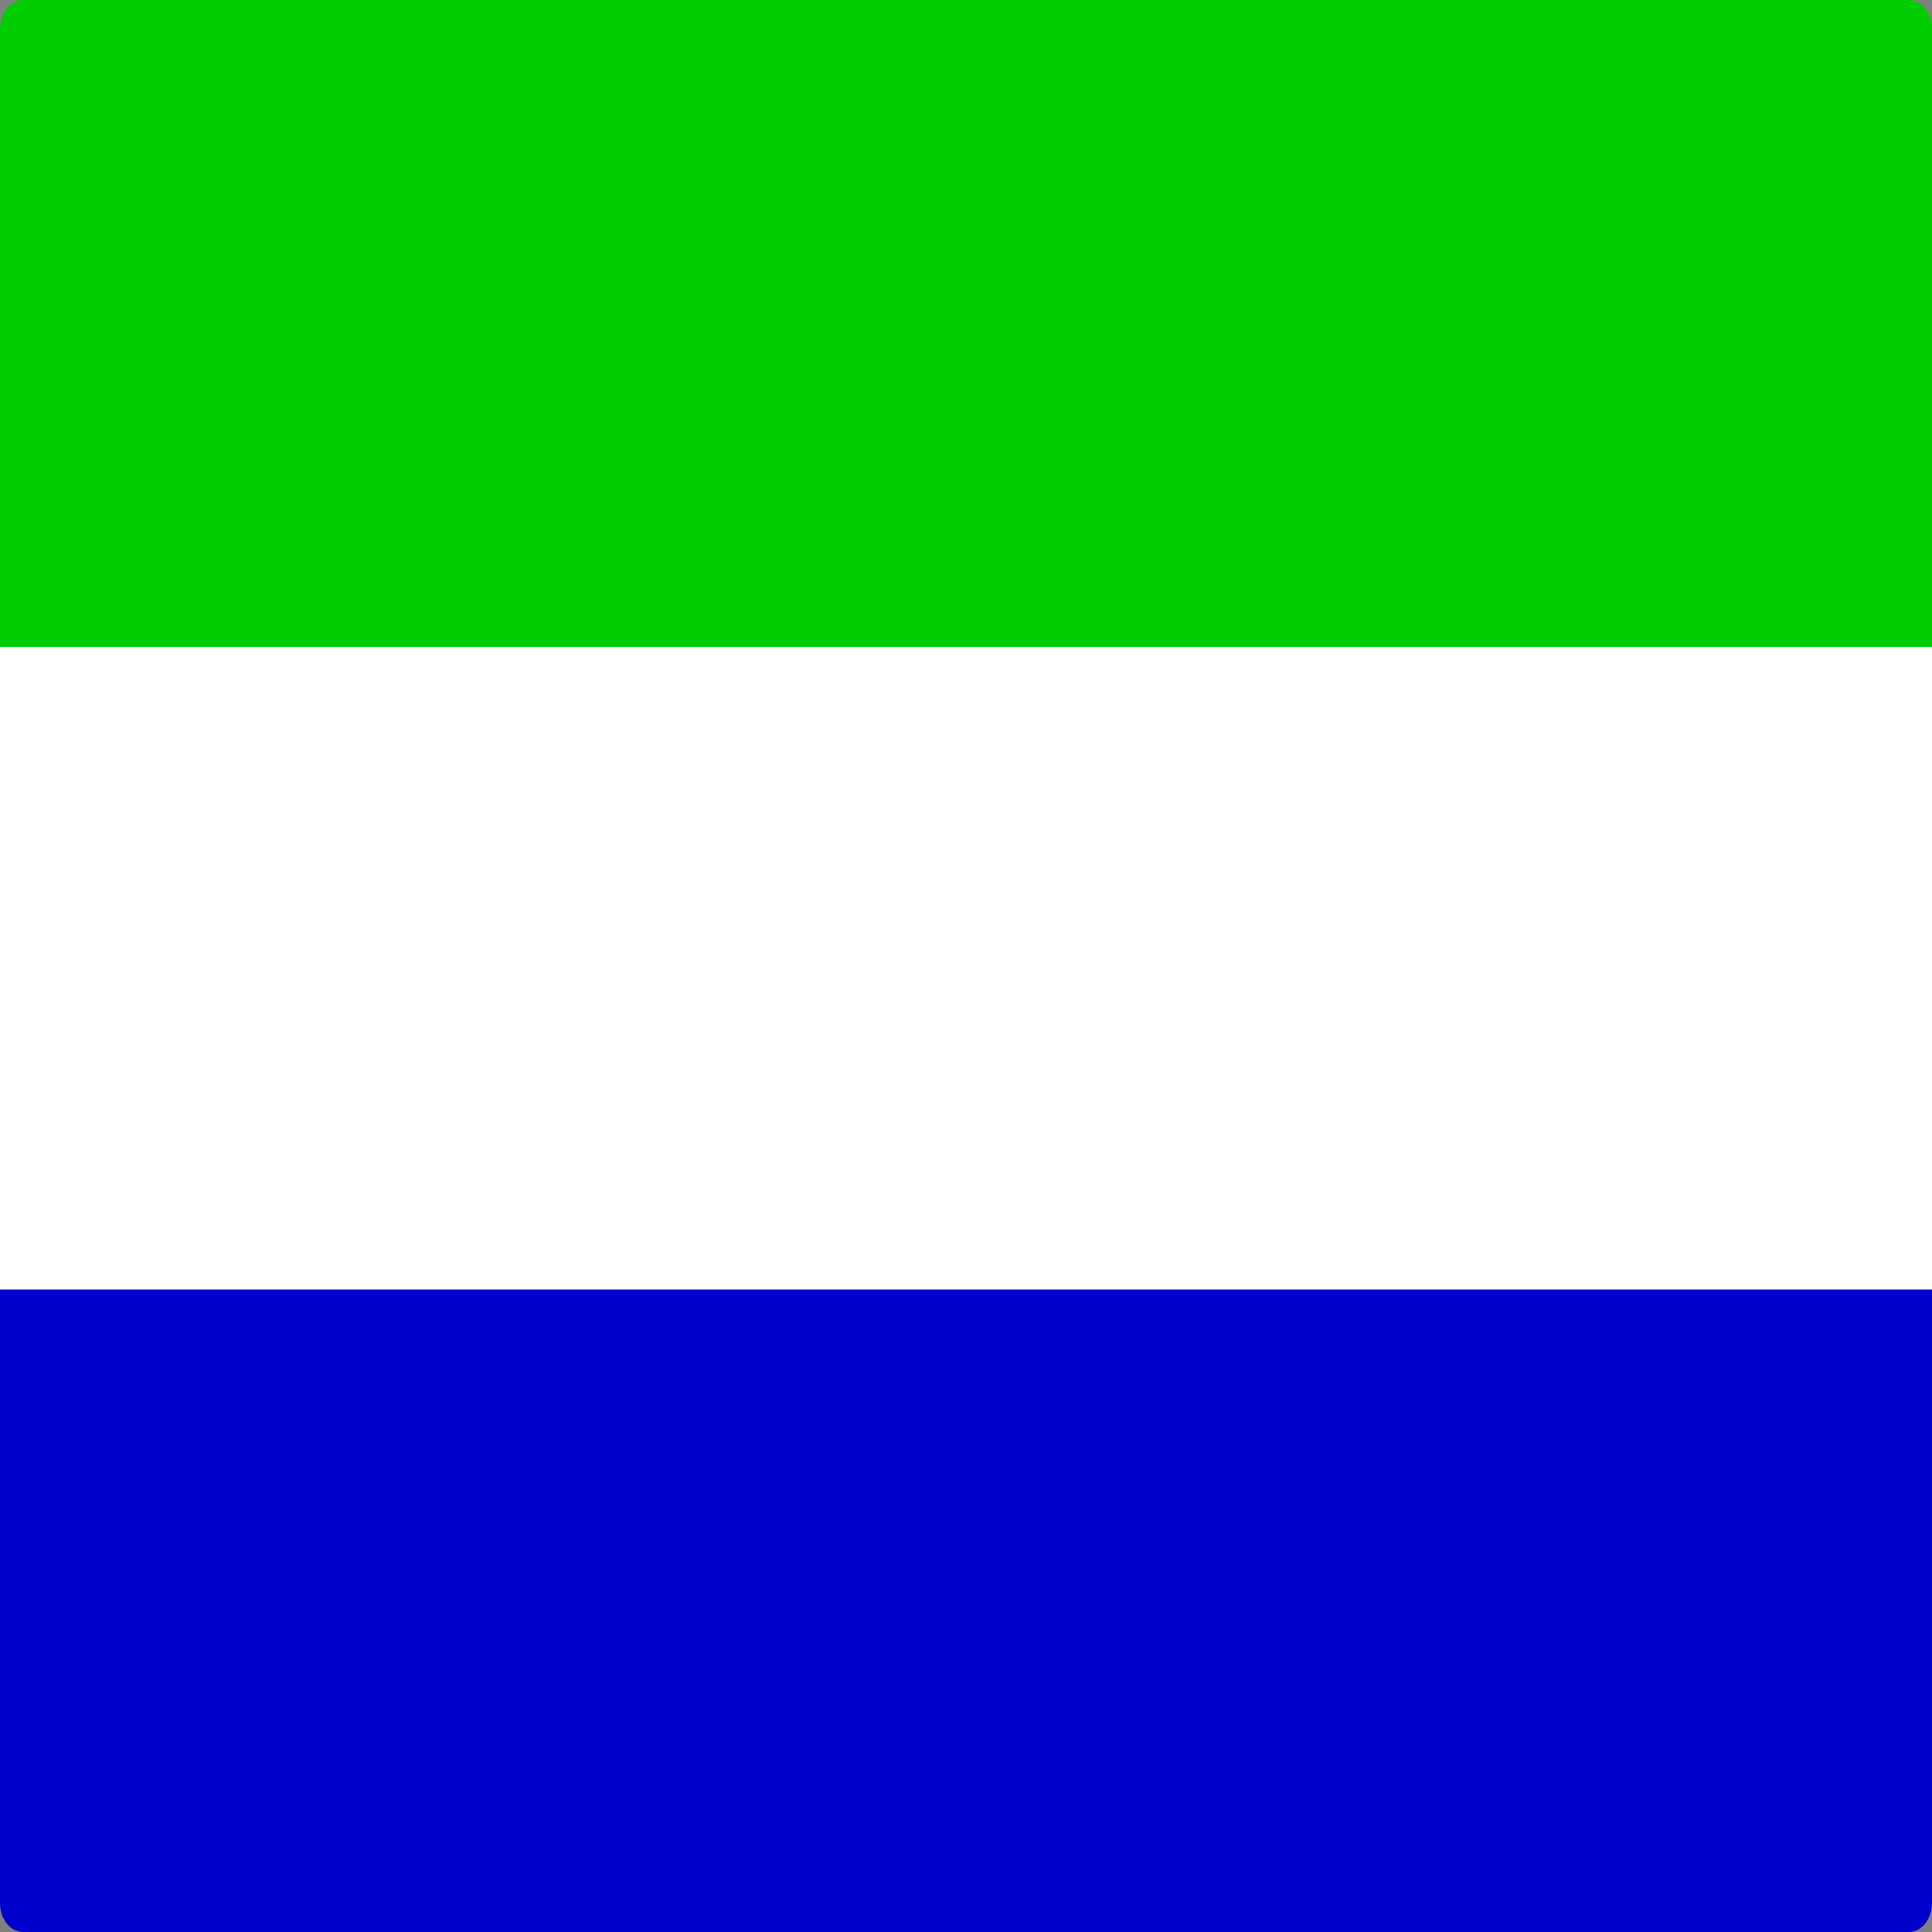 <?xml version="1.0" encoding="UTF-8"?>
<svg xmlns="http://www.w3.org/2000/svg" xmlns:xlink="http://www.w3.org/1999/xlink" width="40px" height="40px" viewBox="0 0 40 40" version="1.1">
<rect x="0" y="0" width="40" height="40" fill="#808080" stroke="none"/>
<defs>
<clipPath id="clip1">
  <path d="M 0 26 L 40 26 L 40 40 L 0 40 Z M 0 26 "/>
</clipPath>
<clipPath id="clip2">
  <path d="M 0.48 0 L 39.52 0 C 39.785 0 40 0.266 40 0.598 L 40 39.402 C 40 39.734 39.785 40 39.52 40 L 0.48 40 C 0.215 40 0 39.734 0 39.402 L 0 0.598 C 0 0.266 0.215 0 0.48 0 Z M 0.48 0 "/>
</clipPath>
<clipPath id="clip3">
  <path d="M 0 13 L 40 13 L 40 27 L 0 27 Z M 0 13 "/>
</clipPath>
<clipPath id="clip4">
  <path d="M 0.48 0 L 39.52 0 C 39.785 0 40 0.266 40 0.598 L 40 39.402 C 40 39.734 39.785 40 39.52 40 L 0.48 40 C 0.215 40 0 39.734 0 39.402 L 0 0.598 C 0 0.266 0.215 0 0.48 0 Z M 0.48 0 "/>
</clipPath>
<clipPath id="clip5">
  <path d="M 0 0 L 40 0 L 40 14 L 0 14 Z M 0 0 "/>
</clipPath>
<clipPath id="clip6">
  <path d="M 0.48 0 L 39.52 0 C 39.785 0 40 0.266 40 0.598 L 40 39.402 C 40 39.734 39.785 40 39.52 40 L 0.48 40 C 0.215 40 0 39.734 0 39.402 L 0 0.598 C 0 0.266 0.215 0 0.48 0 Z M 0.48 0 "/>
</clipPath>
</defs>
<g id="surface1">
<g clip-path="url(#clip1)" clip-rule="nonzero">
<g clip-path="url(#clip2)" clip-rule="nonzero">
<path style=" stroke:none;fill-rule:evenodd;fill:rgb(0%,0%,80.392%);fill-opacity:1;" d="M 0 26.695 L 53.332 26.695 L 53.332 40 L 0 40 Z M 0 26.695 "/>
</g>
</g>
<g clip-path="url(#clip3)" clip-rule="nonzero">
<g clip-path="url(#clip4)" clip-rule="nonzero">
<path style=" stroke:none;fill-rule:evenodd;fill:rgb(100%,100%,100%);fill-opacity:1;" d="M 0 13.391 L 53.332 13.391 L 53.332 26.695 L 0 26.695 Z M 0 13.391 "/>
</g>
</g>
<g clip-path="url(#clip5)" clip-rule="nonzero">
<g clip-path="url(#clip6)" clip-rule="nonzero">
<path style=" stroke:none;fill-rule:evenodd;fill:rgb(0%,80.392%,0%);fill-opacity:1;" d="M 0 0 L 53.332 0 L 53.332 13.391 L 0 13.391 Z M 0 0 "/>
</g>
</g>
</g>
</svg>
